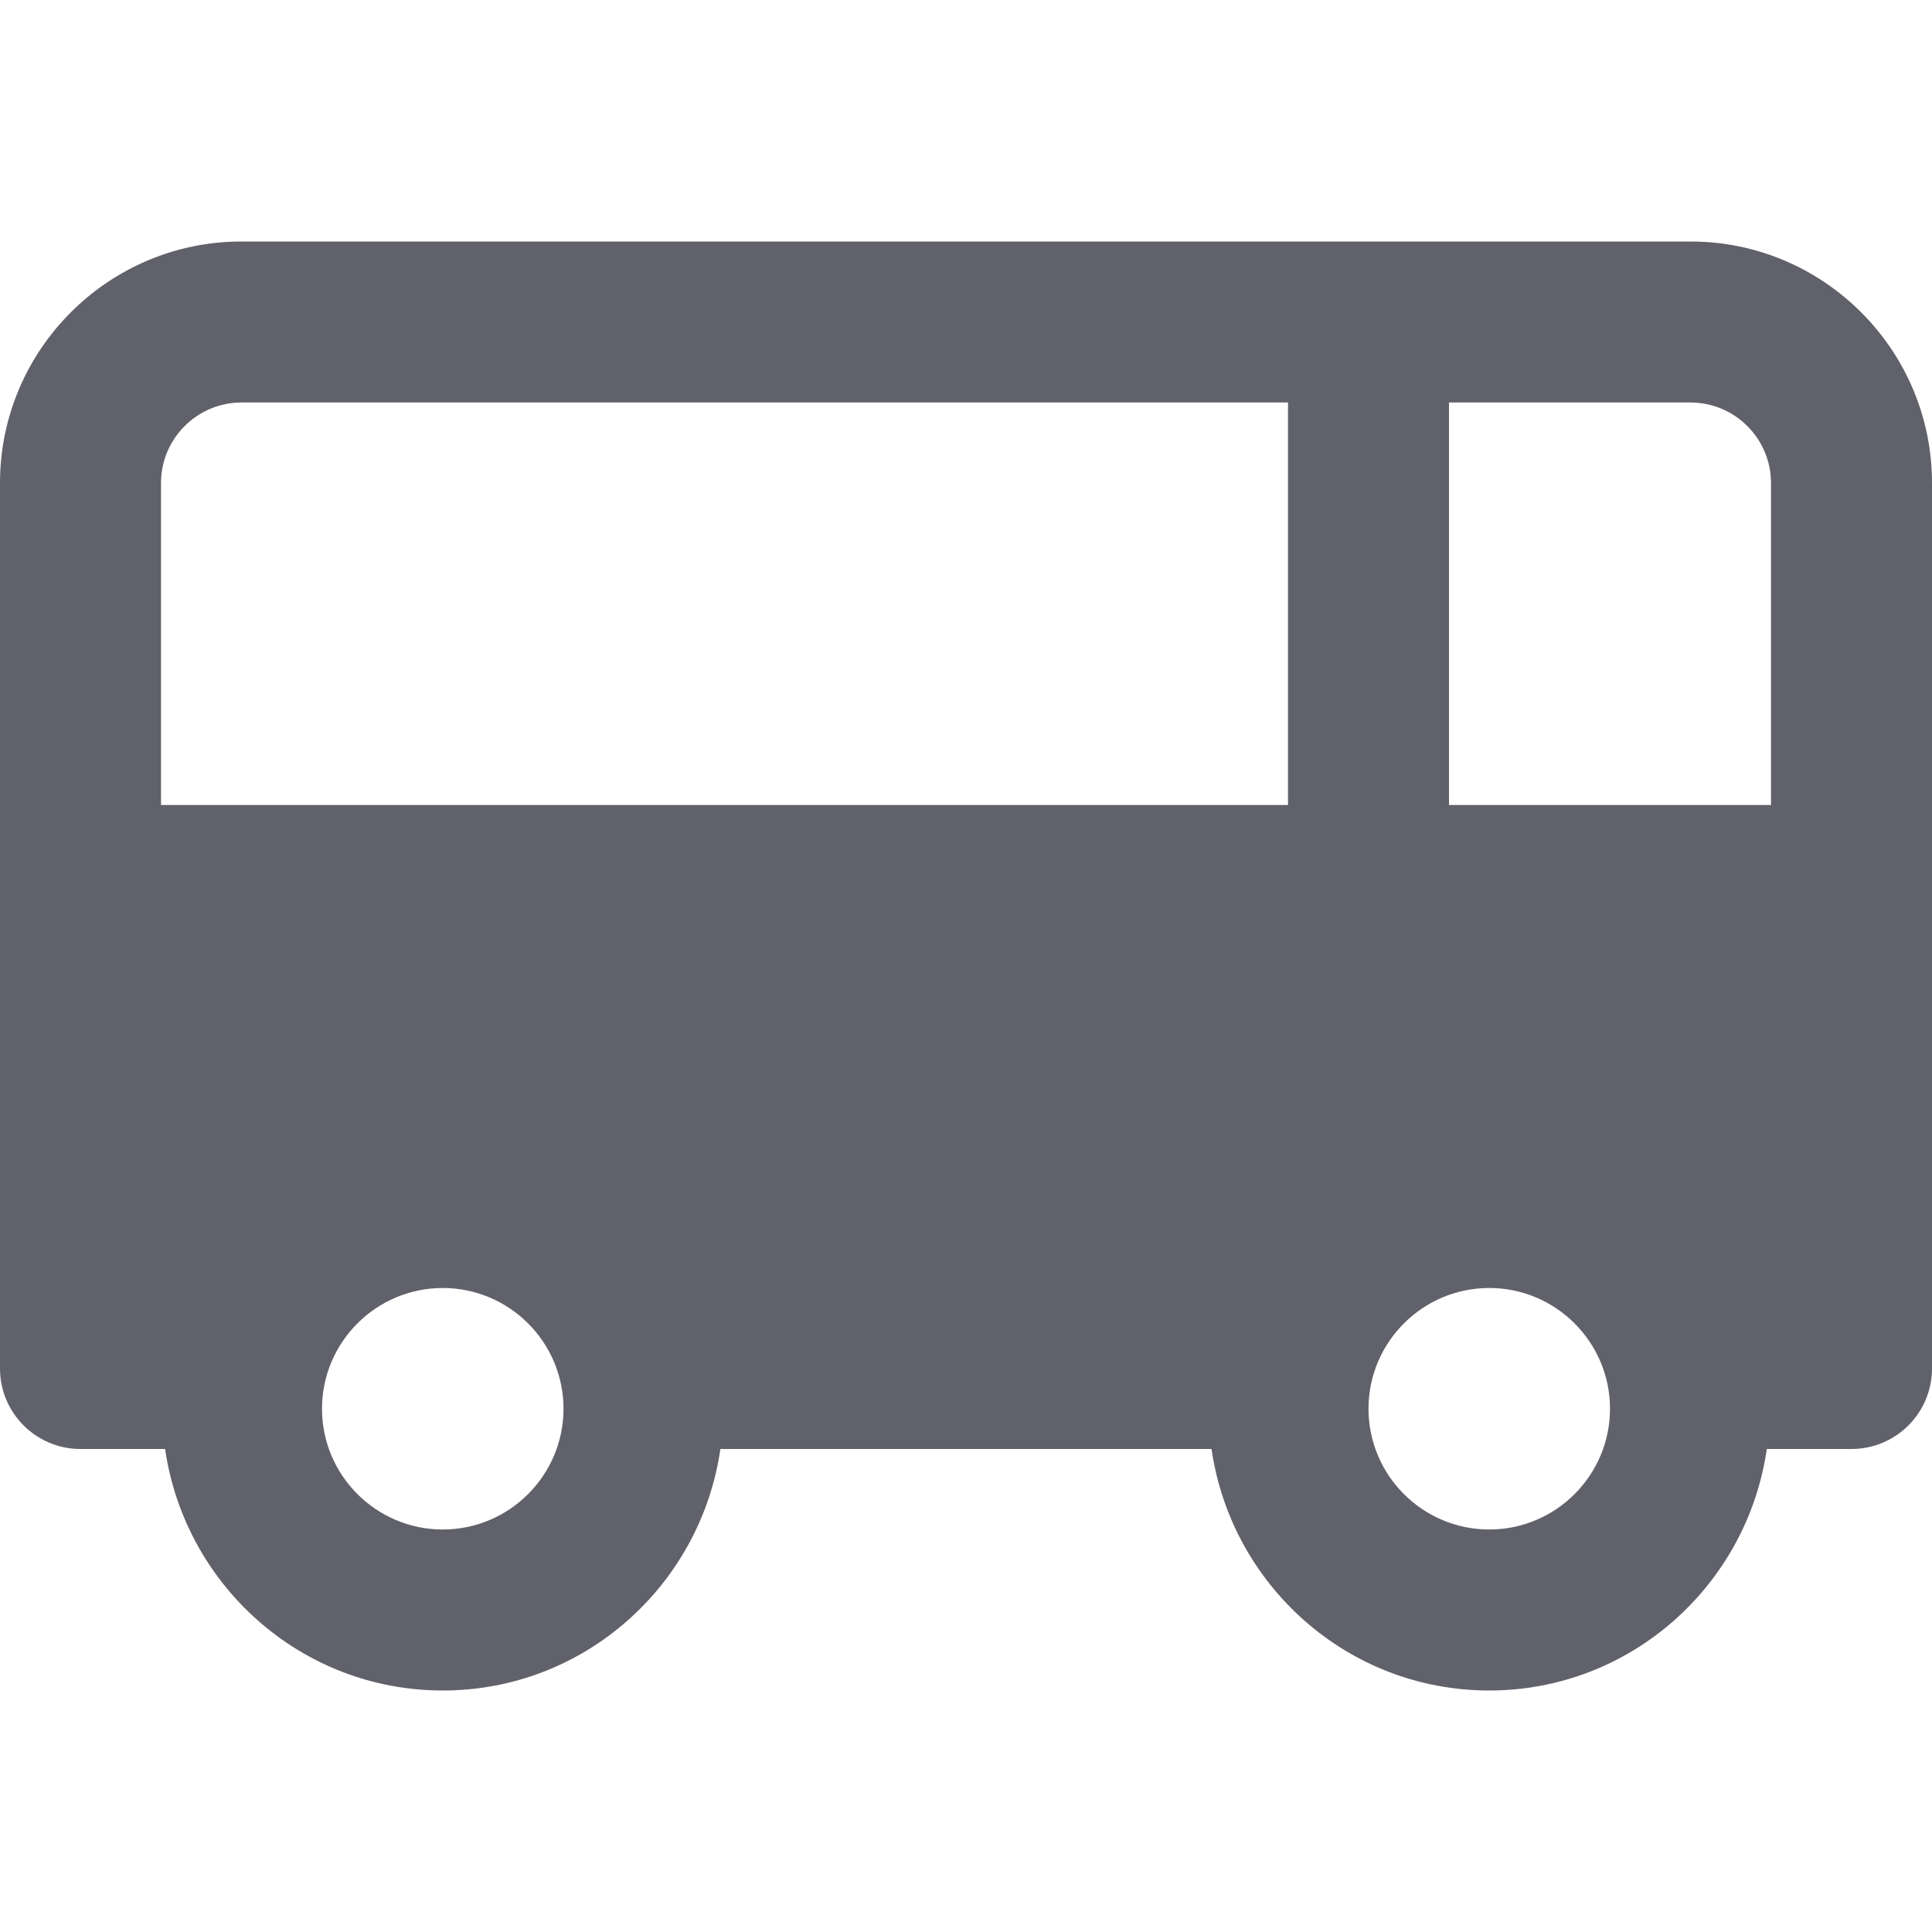 <svg xmlns="http://www.w3.org/2000/svg" height="24" width="24" viewBox="0 0 24 24"><path fill="#61616b" d="M21,3H3C1.346,3,0,4.346,0,6v11c0,0.552,0.448,1,1,1h1.051c0.245,1.692,1.691,3,3.449,3s3.204-1.308,3.449-3 h6.101c0.245,1.692,1.691,3,3.449,3s3.204-1.308,3.449-3H23c0.552,0,1-0.448,1-1V6C24,4.346,22.654,3,21,3z M22,6v4h-4V5h3 C21.551,5,22,5.449,22,6z M3,5h13v5H2V6C2,5.449,2.449,5,3,5z M5.5,19C4.673,19,4,18.327,4,17.5S4.673,16,5.5,16S7,16.673,7,17.5 S6.327,19,5.5,19z M18.5,19c-0.827,0-1.5-0.673-1.5-1.5s0.673-1.5,1.5-1.5s1.5,0.673,1.5,1.5S19.327,19,18.5,19z"></path></svg>